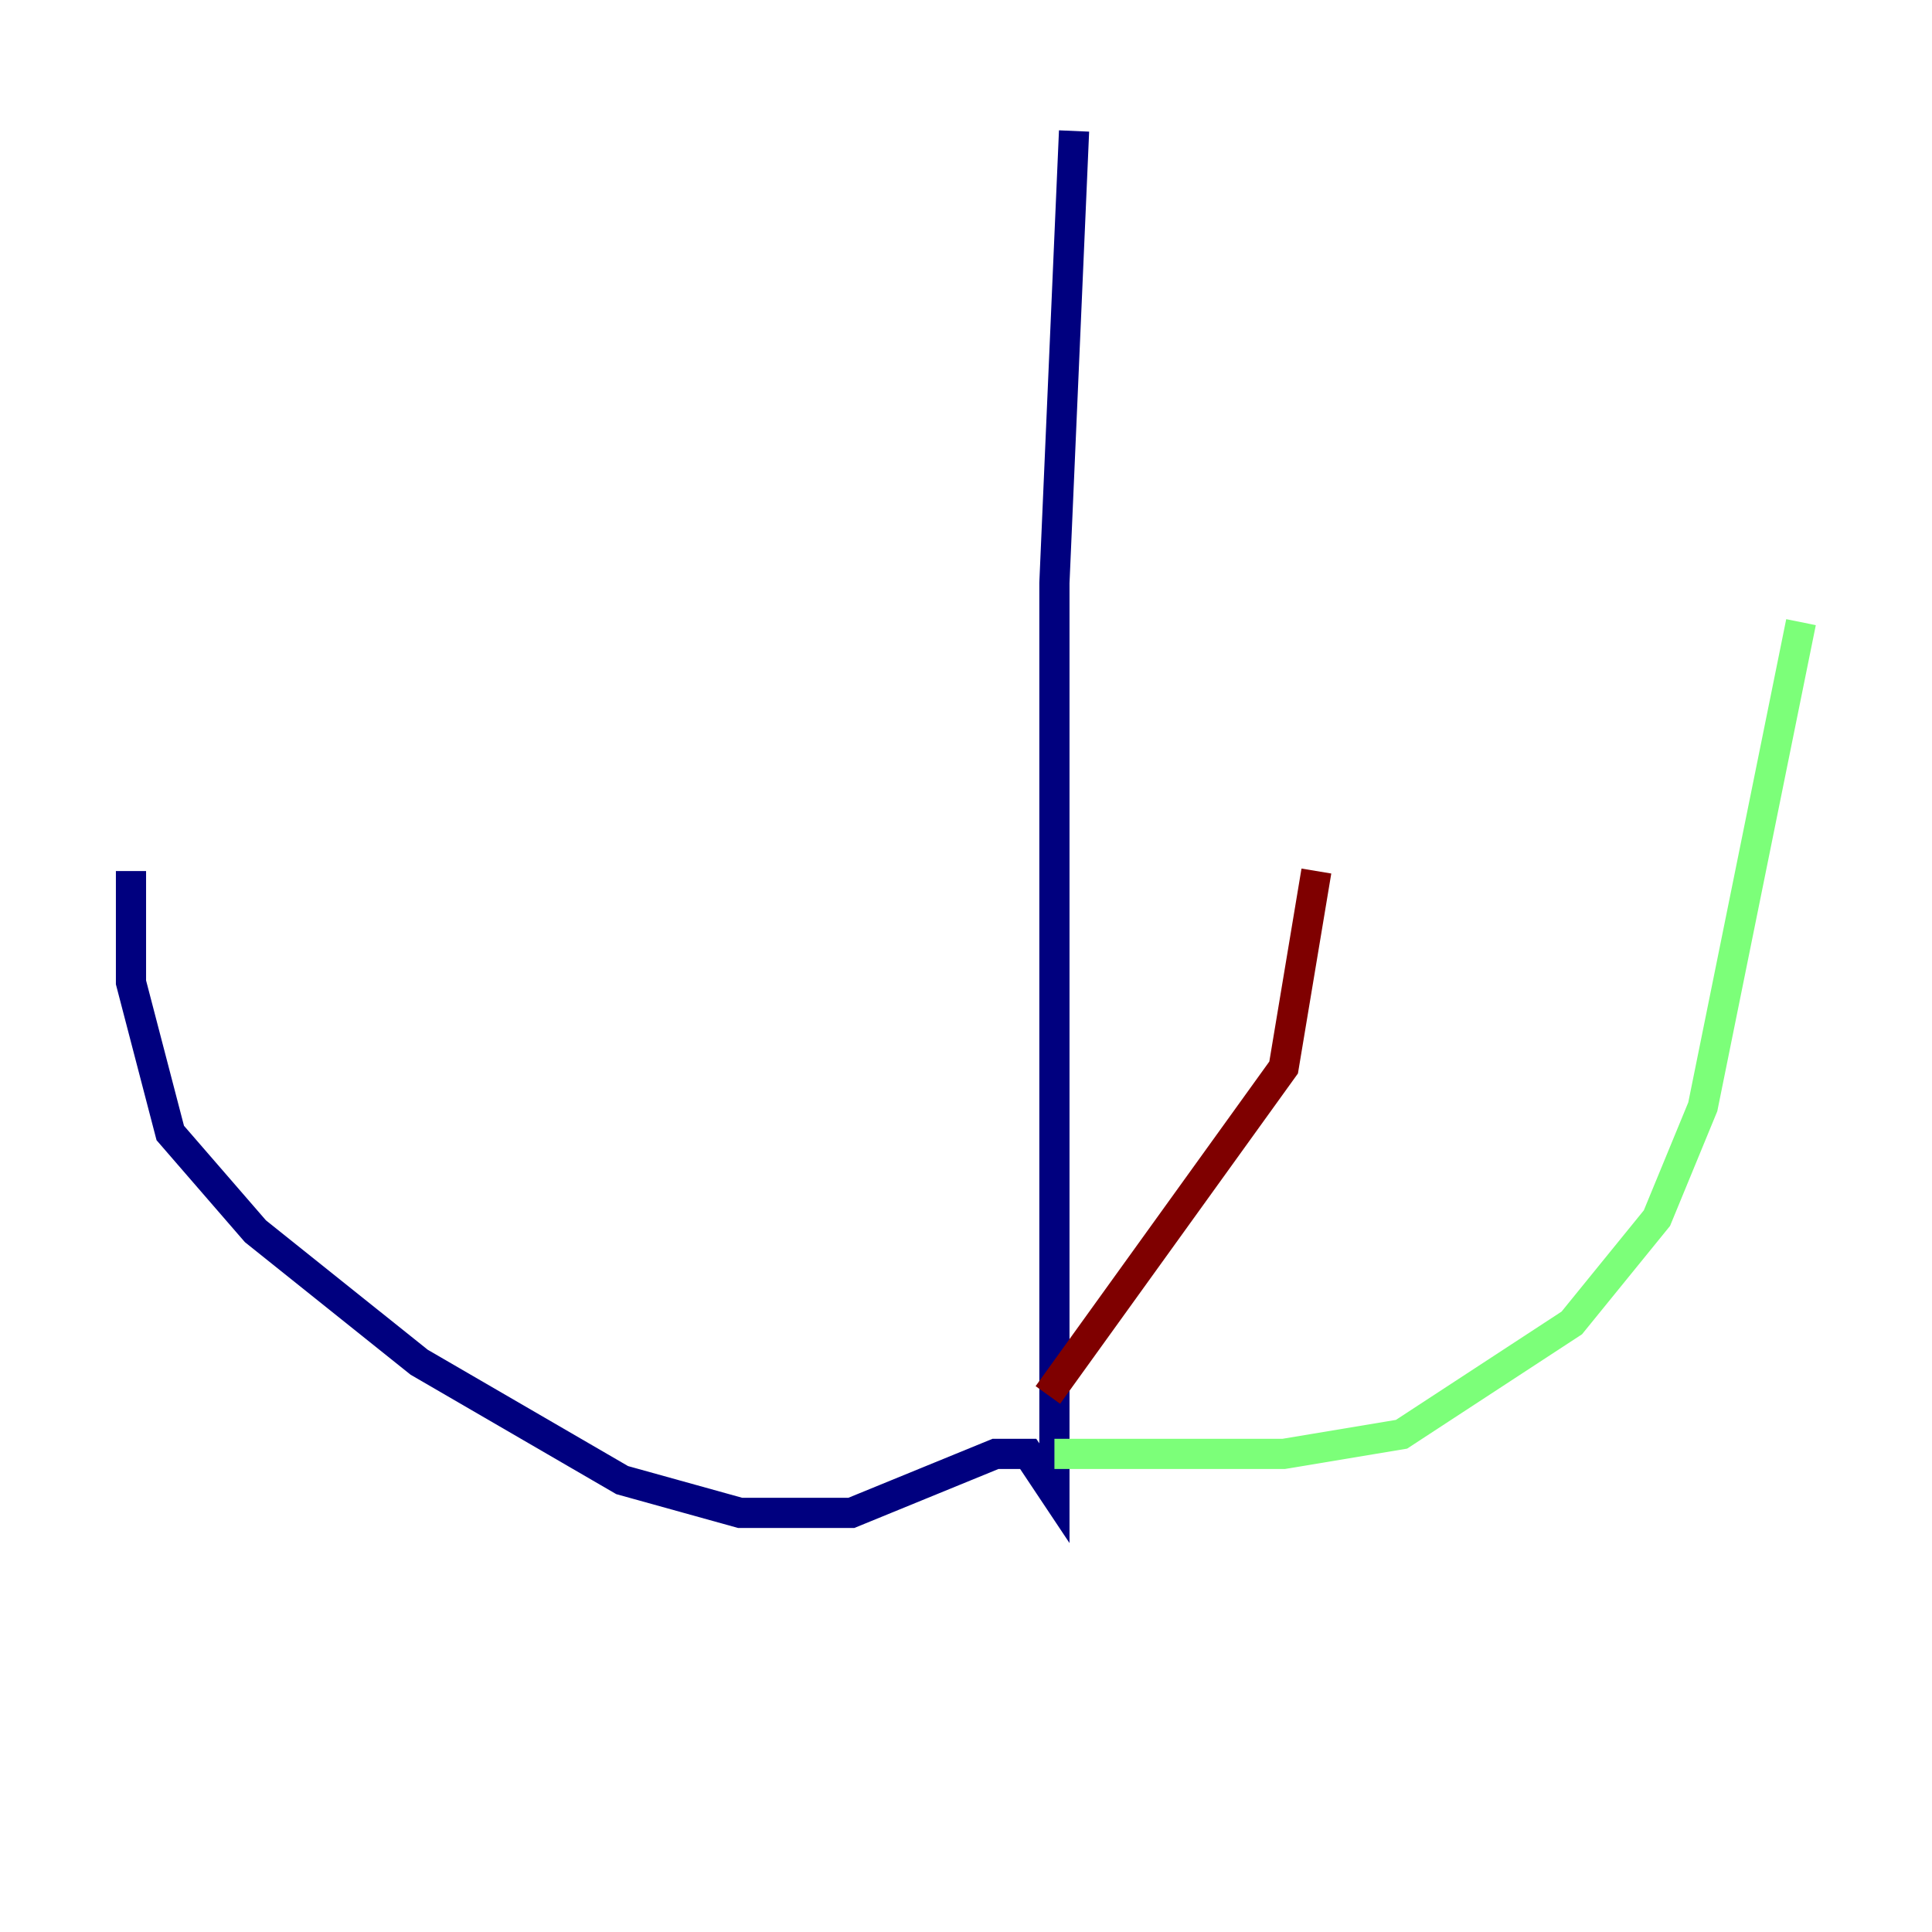 <?xml version="1.0" encoding="utf-8" ?>
<svg baseProfile="tiny" height="128" version="1.2" viewBox="0,0,128,128" width="128" xmlns="http://www.w3.org/2000/svg" xmlns:ev="http://www.w3.org/2001/xml-events" xmlns:xlink="http://www.w3.org/1999/xlink"><defs /><polyline fill="none" points="71.159,8.678 69.858,38.617 69.858,98.929 68.122,96.325 65.953,96.325 56.407,100.231 49.031,100.231 41.22,98.061 27.77,90.251 16.922,81.573 11.281,75.064 8.678,65.085 8.678,57.709" stroke="#00007f" stroke-width="2" /><polyline fill="none" points="69.858,96.325 85.044,96.325 92.854,95.024 104.136,87.647 109.776,80.705 112.814,73.329 119.322,41.22" stroke="#7cff79" stroke-width="2" /><polyline fill="none" points="69.424,92.42 85.044,70.725 87.214,57.709" stroke="#7f0000" stroke-width="2" /></svg>